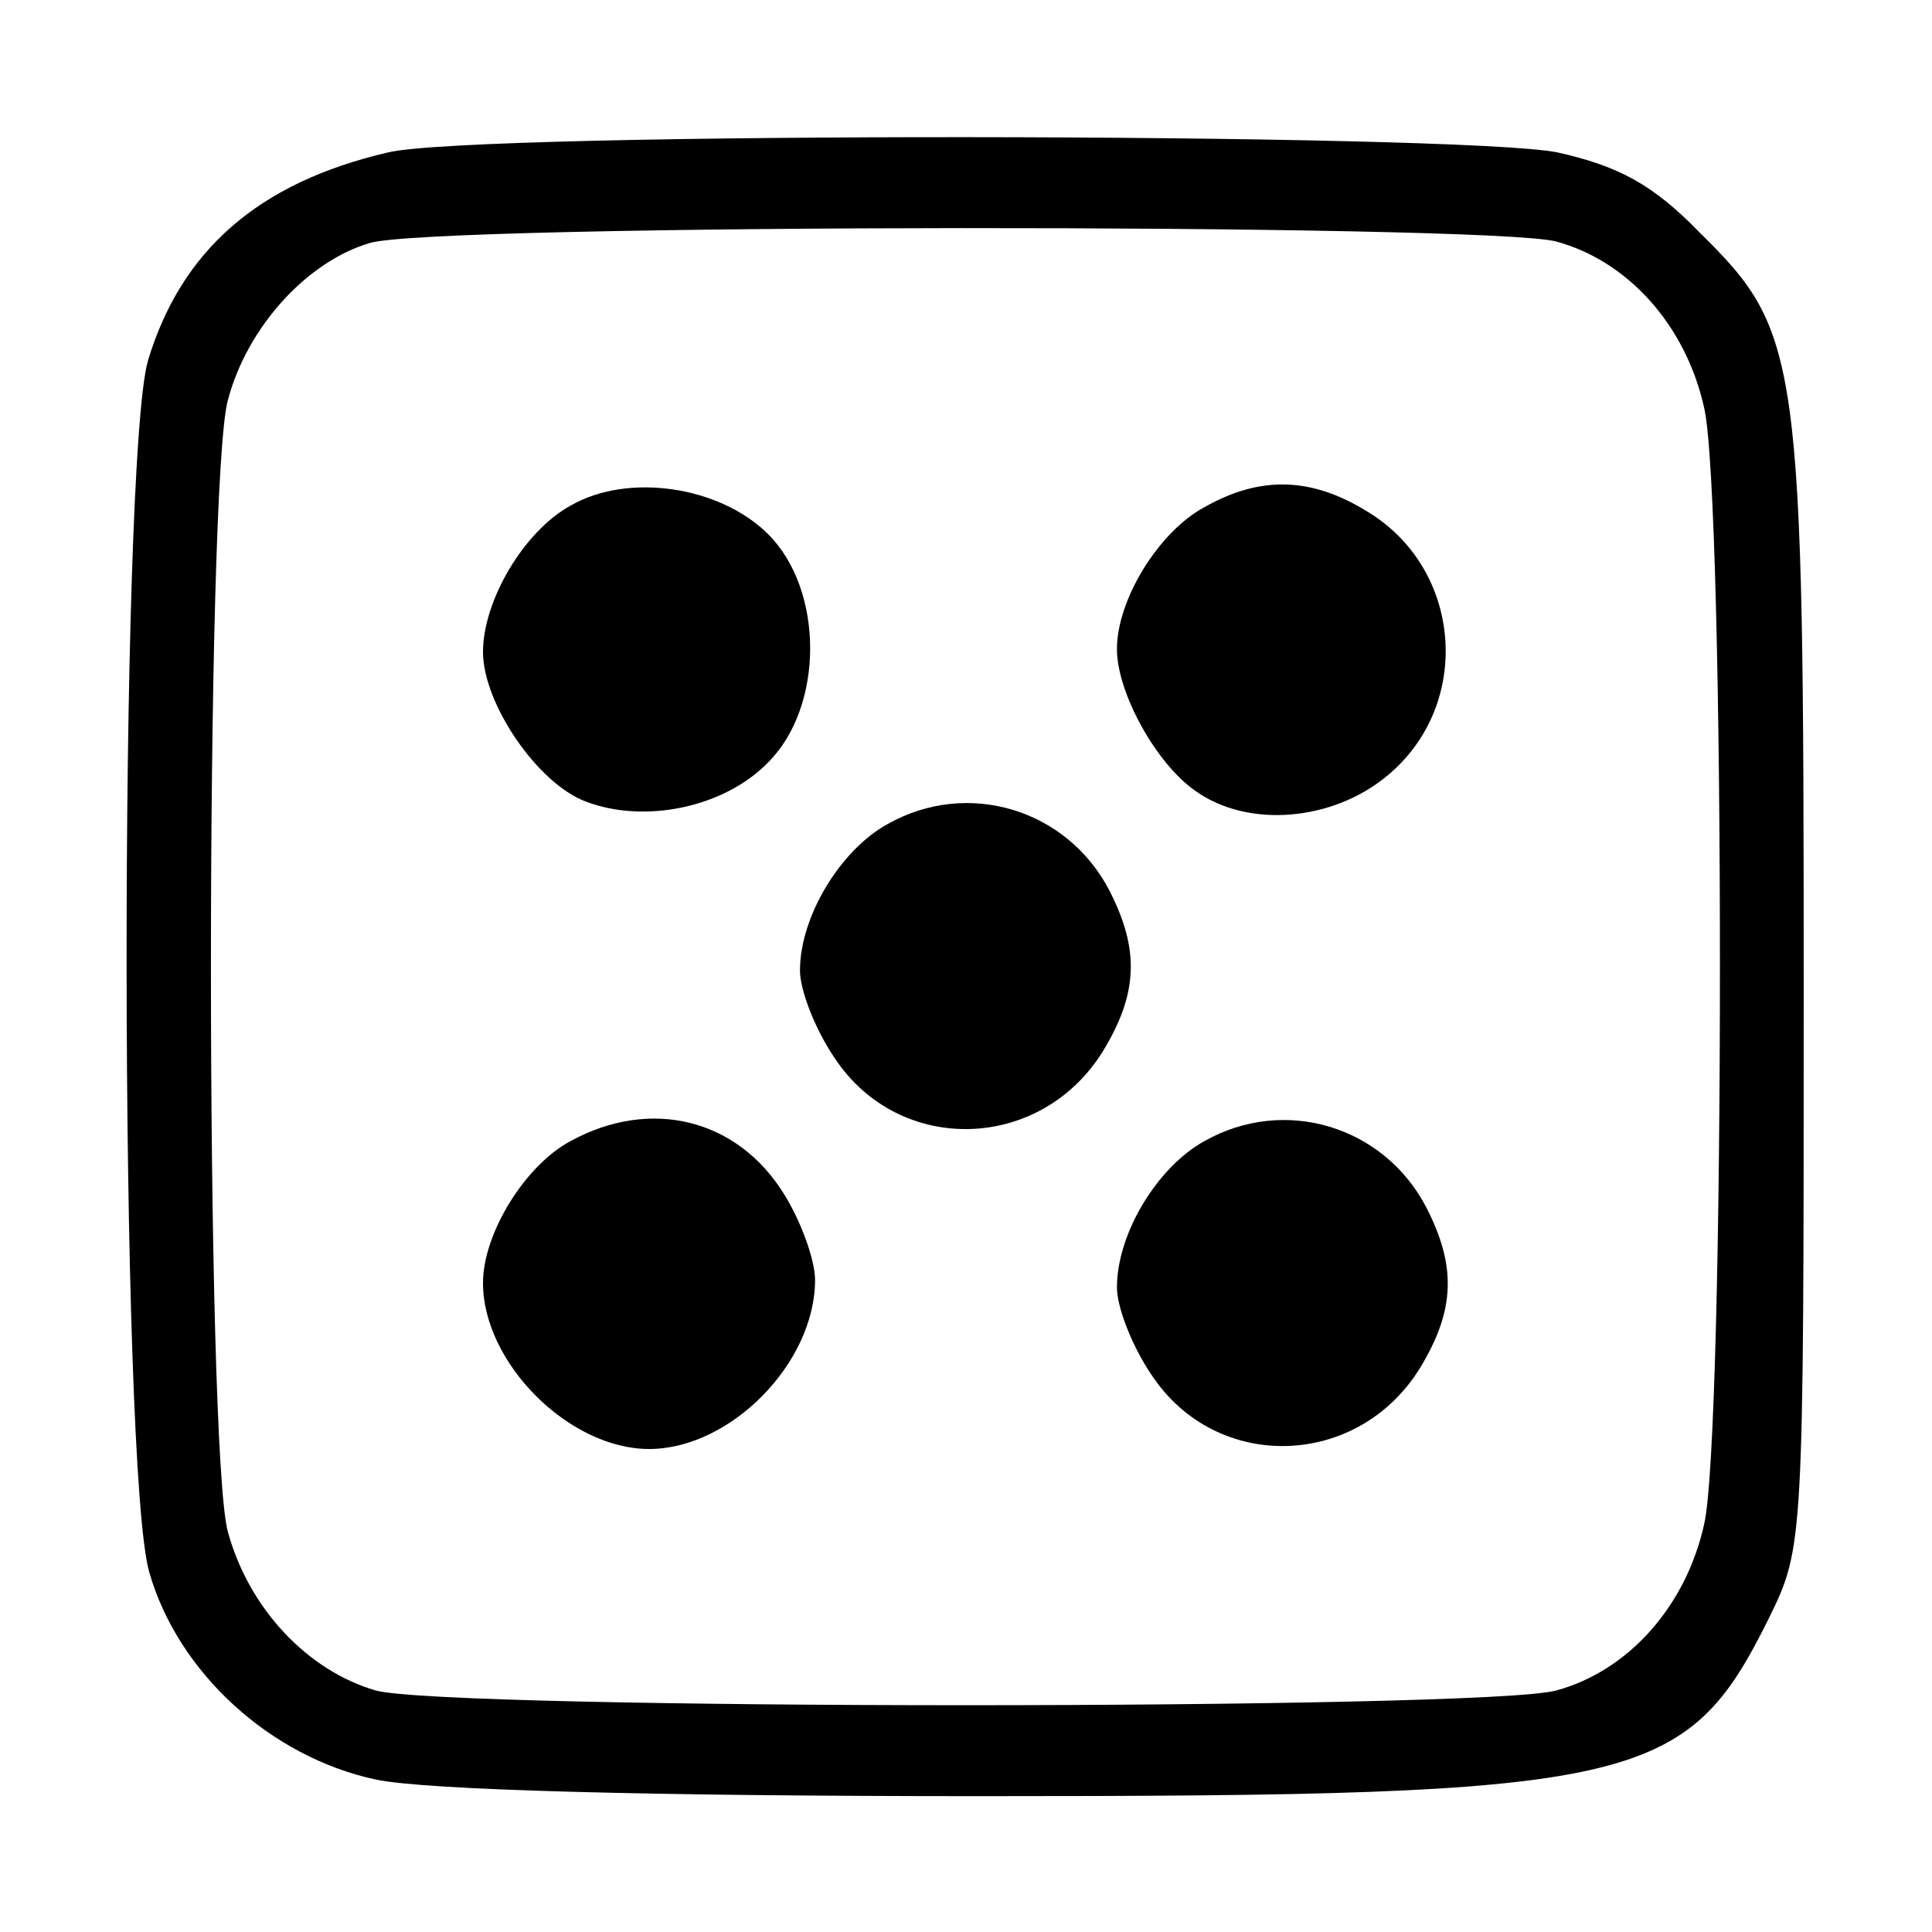 <?xml version="1.0" standalone="no"?>
<!DOCTYPE svg PUBLIC "-//W3C//DTD SVG 20010904//EN"
 "http://www.w3.org/TR/2001/REC-SVG-20010904/DTD/svg10.dtd">
<svg version="1.0" xmlns="http://www.w3.org/2000/svg"
 width="128pt" height="128pt" viewBox="0 0 128 128"
 preserveAspectRatio="xMidYMid meet">
<g transform="translate(0,128) scale(0.1,-0.1)"
fill="#000000" stroke="none">
<path d="M257 1179 c-86 -20 -137 -65 -159 -138 -19 -67 -19 -736 1 -803 19
-66 80 -122 150 -137 33 -7 182 -11 400 -11 437 0 468 7 523 118 23 47 23 49
23 417 0 420 -2 435 -69 501 -31 32 -54 44 -94 53 -64 13 -718 14 -775 0z
m774 -59 c48 -13 86 -56 98 -110 14 -59 14 -681 0 -740 -12 -54 -50 -97 -98
-110 -47 -13 -735 -13 -782 0 -45 13 -84 54 -98 105 -15 54 -15 696 0 750 13
49 53 92 94 104 42 13 741 13 786 1z"/>
<path d="M378 945 c-31 -17 -58 -63 -58 -97 0 -34 36 -87 68 -99 39 -15 92 -4
121 26 37 37 37 114 0 151 -32 32 -93 41 -131 19z"/>
<path d="M798 944 c-30 -16 -58 -61 -58 -94 0 -29 26 -76 52 -94 35 -25 91
-20 127 10 57 47 50 137 -13 175 -37 23 -71 24 -108 3z"/>
<path d="M588 734 c-31 -17 -58 -61 -58 -97 0 -13 10 -39 23 -58 43 -65 137
-62 178 5 23 38 24 67 4 106 -28 54 -94 74 -147 44z"/>
<path d="M378 524 c-30 -16 -58 -61 -58 -94 0 -53 57 -110 110 -110 54 0 110
57 110 112 0 13 -9 38 -20 56 -31 51 -89 65 -142 36z"/>
<path d="M798 524 c-31 -17 -58 -61 -58 -97 0 -13 10 -39 23 -58 43 -65 137
-62 178 5 23 38 24 67 4 106 -28 54 -94 74 -147 44z"/>
</g>
</svg>
